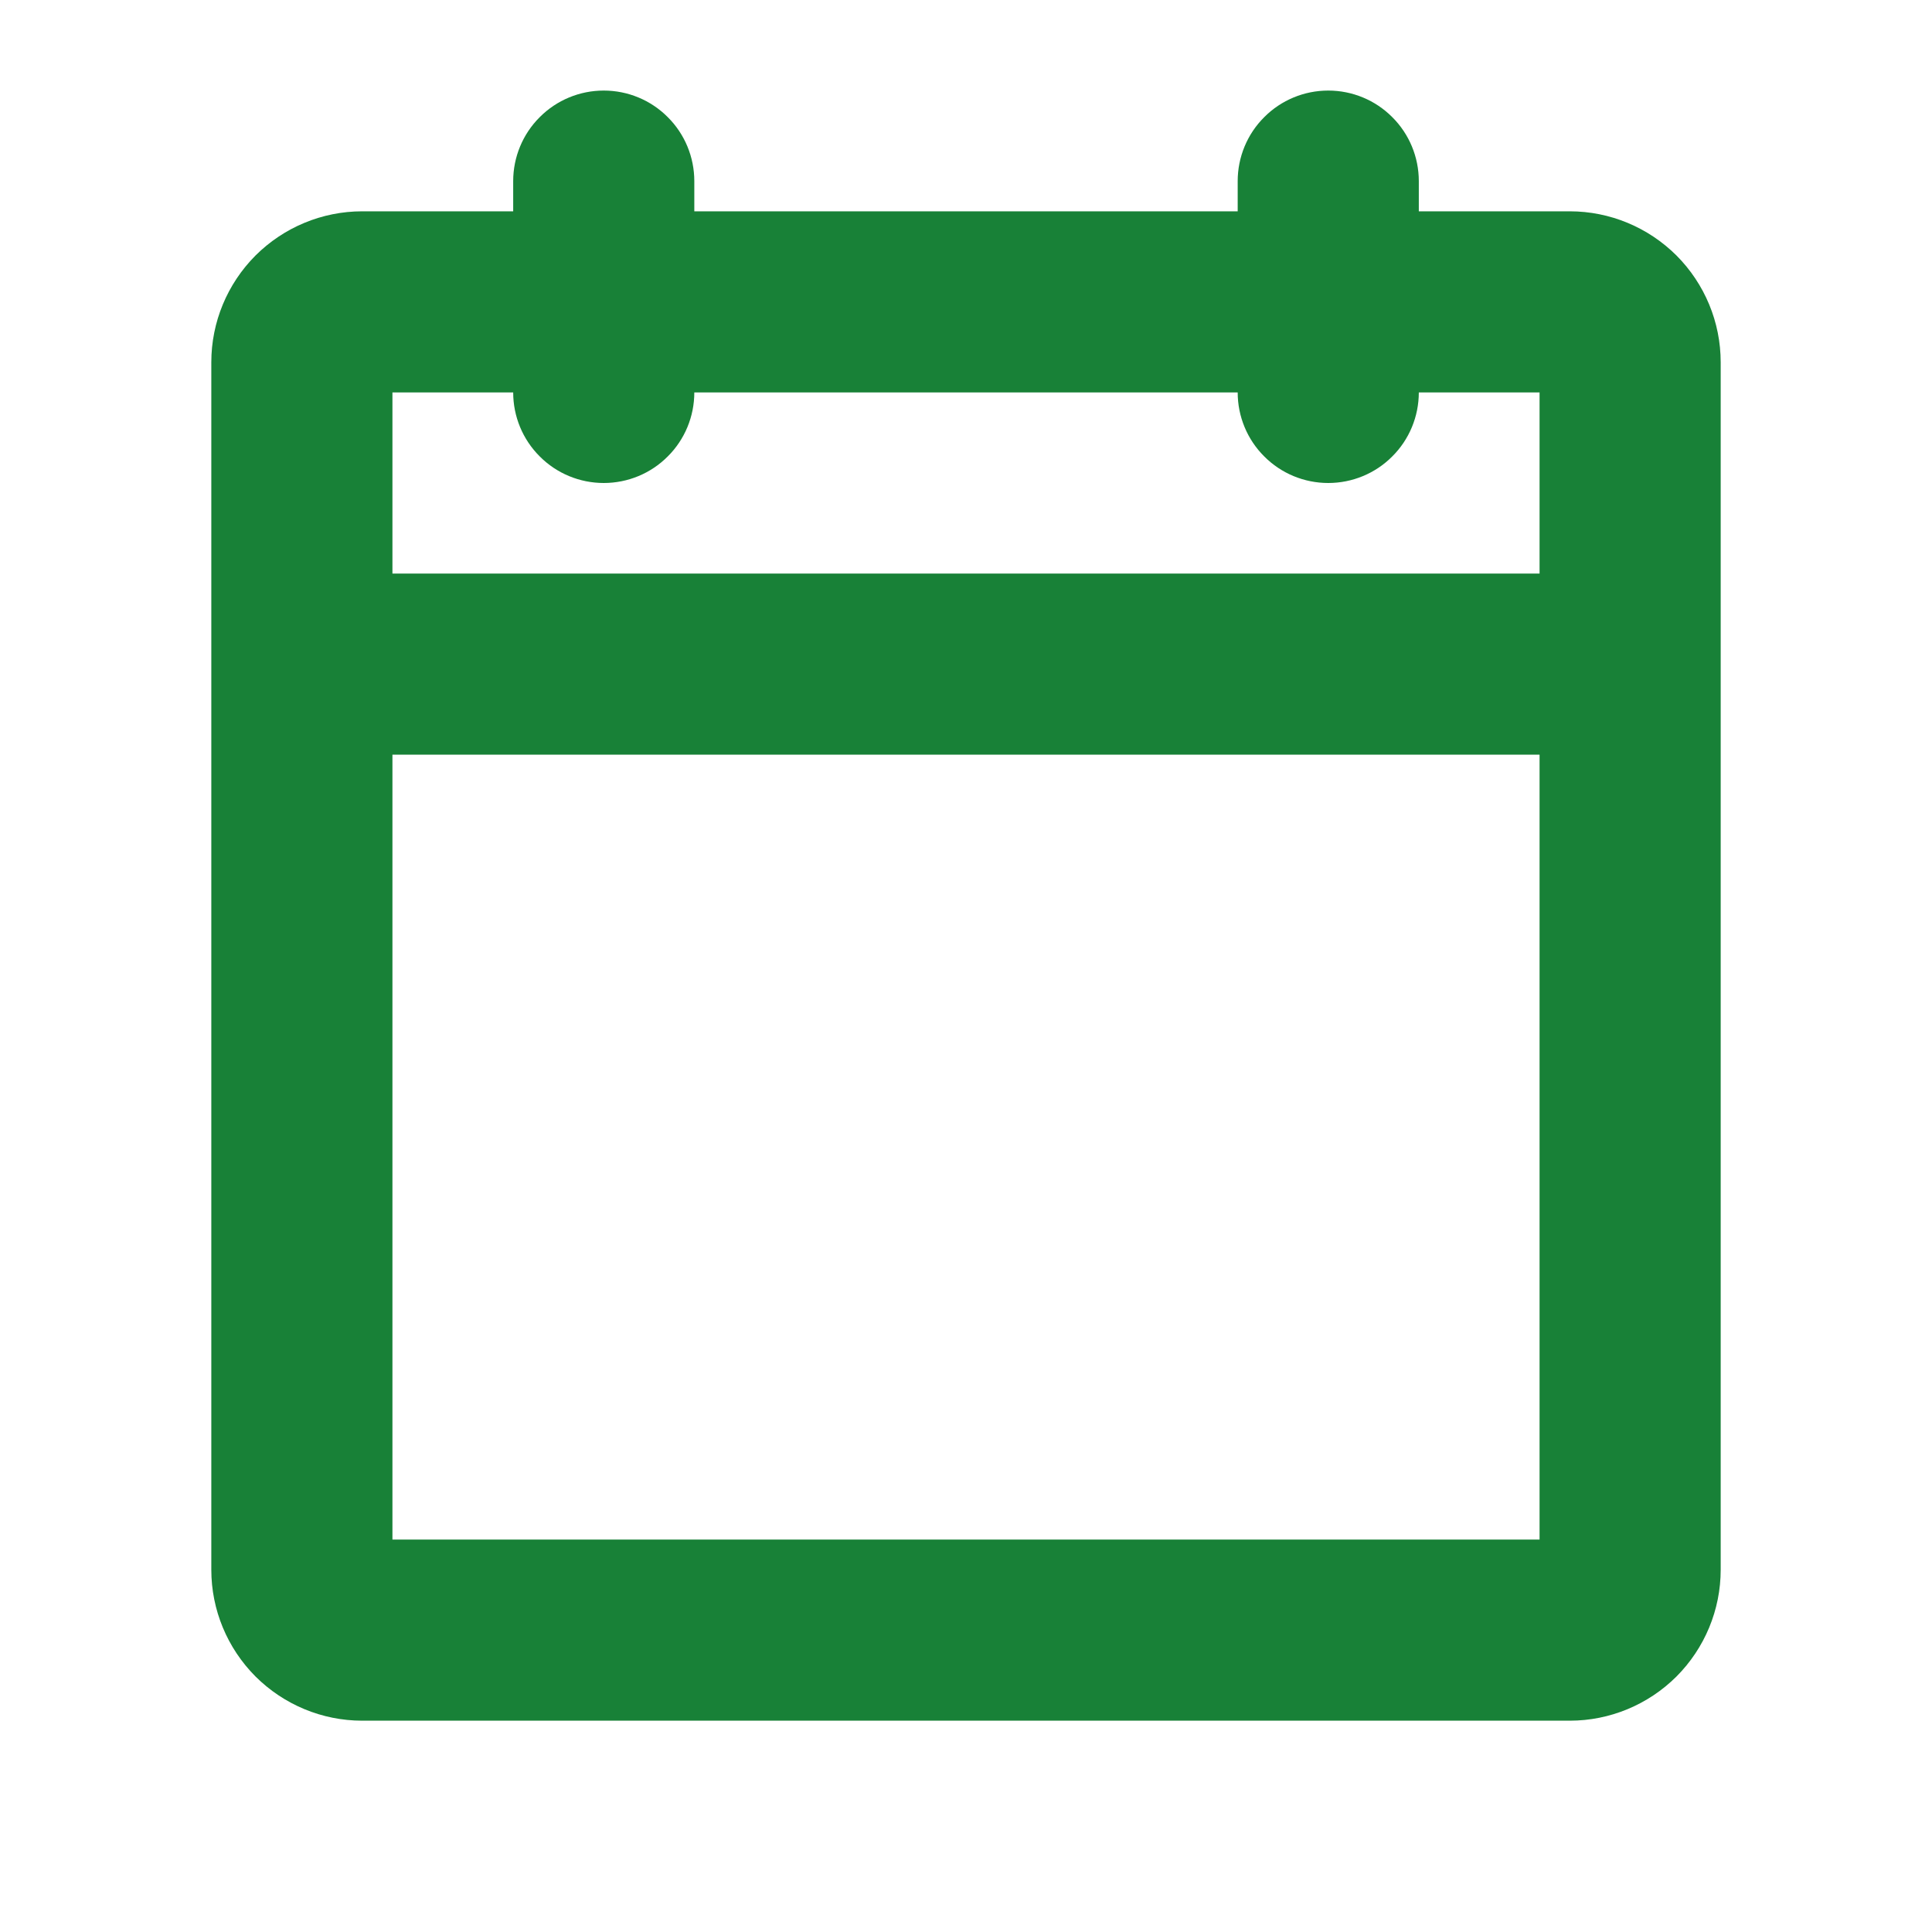 <svg width="16" height="16" viewBox="0 0 16 16" fill="none" xmlns="http://www.w3.org/2000/svg">
<path d="M13 1.75H11.75V1.5C11.75 1.301 11.671 1.11 11.53 0.97C11.39 0.829 11.199 0.75 11 0.75C10.801 0.75 10.61 0.829 10.47 0.97C10.329 1.11 10.25 1.301 10.25 1.5V1.75H5.75V1.5C5.75 1.301 5.671 1.11 5.53 0.97C5.39 0.829 5.199 0.75 5 0.75C4.801 0.75 4.61 0.829 4.47 0.97C4.329 1.11 4.25 1.301 4.25 1.5V1.75H3C2.668 1.75 2.351 1.882 2.116 2.116C1.882 2.351 1.75 2.668 1.75 3V13C1.75 13.332 1.882 13.649 2.116 13.884C2.351 14.118 2.668 14.25 3 14.25H13C13.332 14.25 13.649 14.118 13.884 13.884C14.118 13.649 14.25 13.332 14.25 13V3C14.25 2.668 14.118 2.351 13.884 2.116C13.649 1.882 13.332 1.75 13 1.75ZM4.25 3.25C4.25 3.449 4.329 3.64 4.47 3.78C4.61 3.921 4.801 4 5 4C5.199 4 5.39 3.921 5.53 3.78C5.671 3.64 5.75 3.449 5.75 3.25H10.25C10.25 3.449 10.329 3.64 10.47 3.78C10.61 3.921 10.801 4 11 4C11.199 4 11.39 3.921 11.53 3.78C11.671 3.64 11.75 3.449 11.75 3.25H12.75V4.75H3.25V3.25H4.25ZM3.25 12.75V6.25H12.75V12.75H3.25Z" fill="#188137"/>
</svg>
